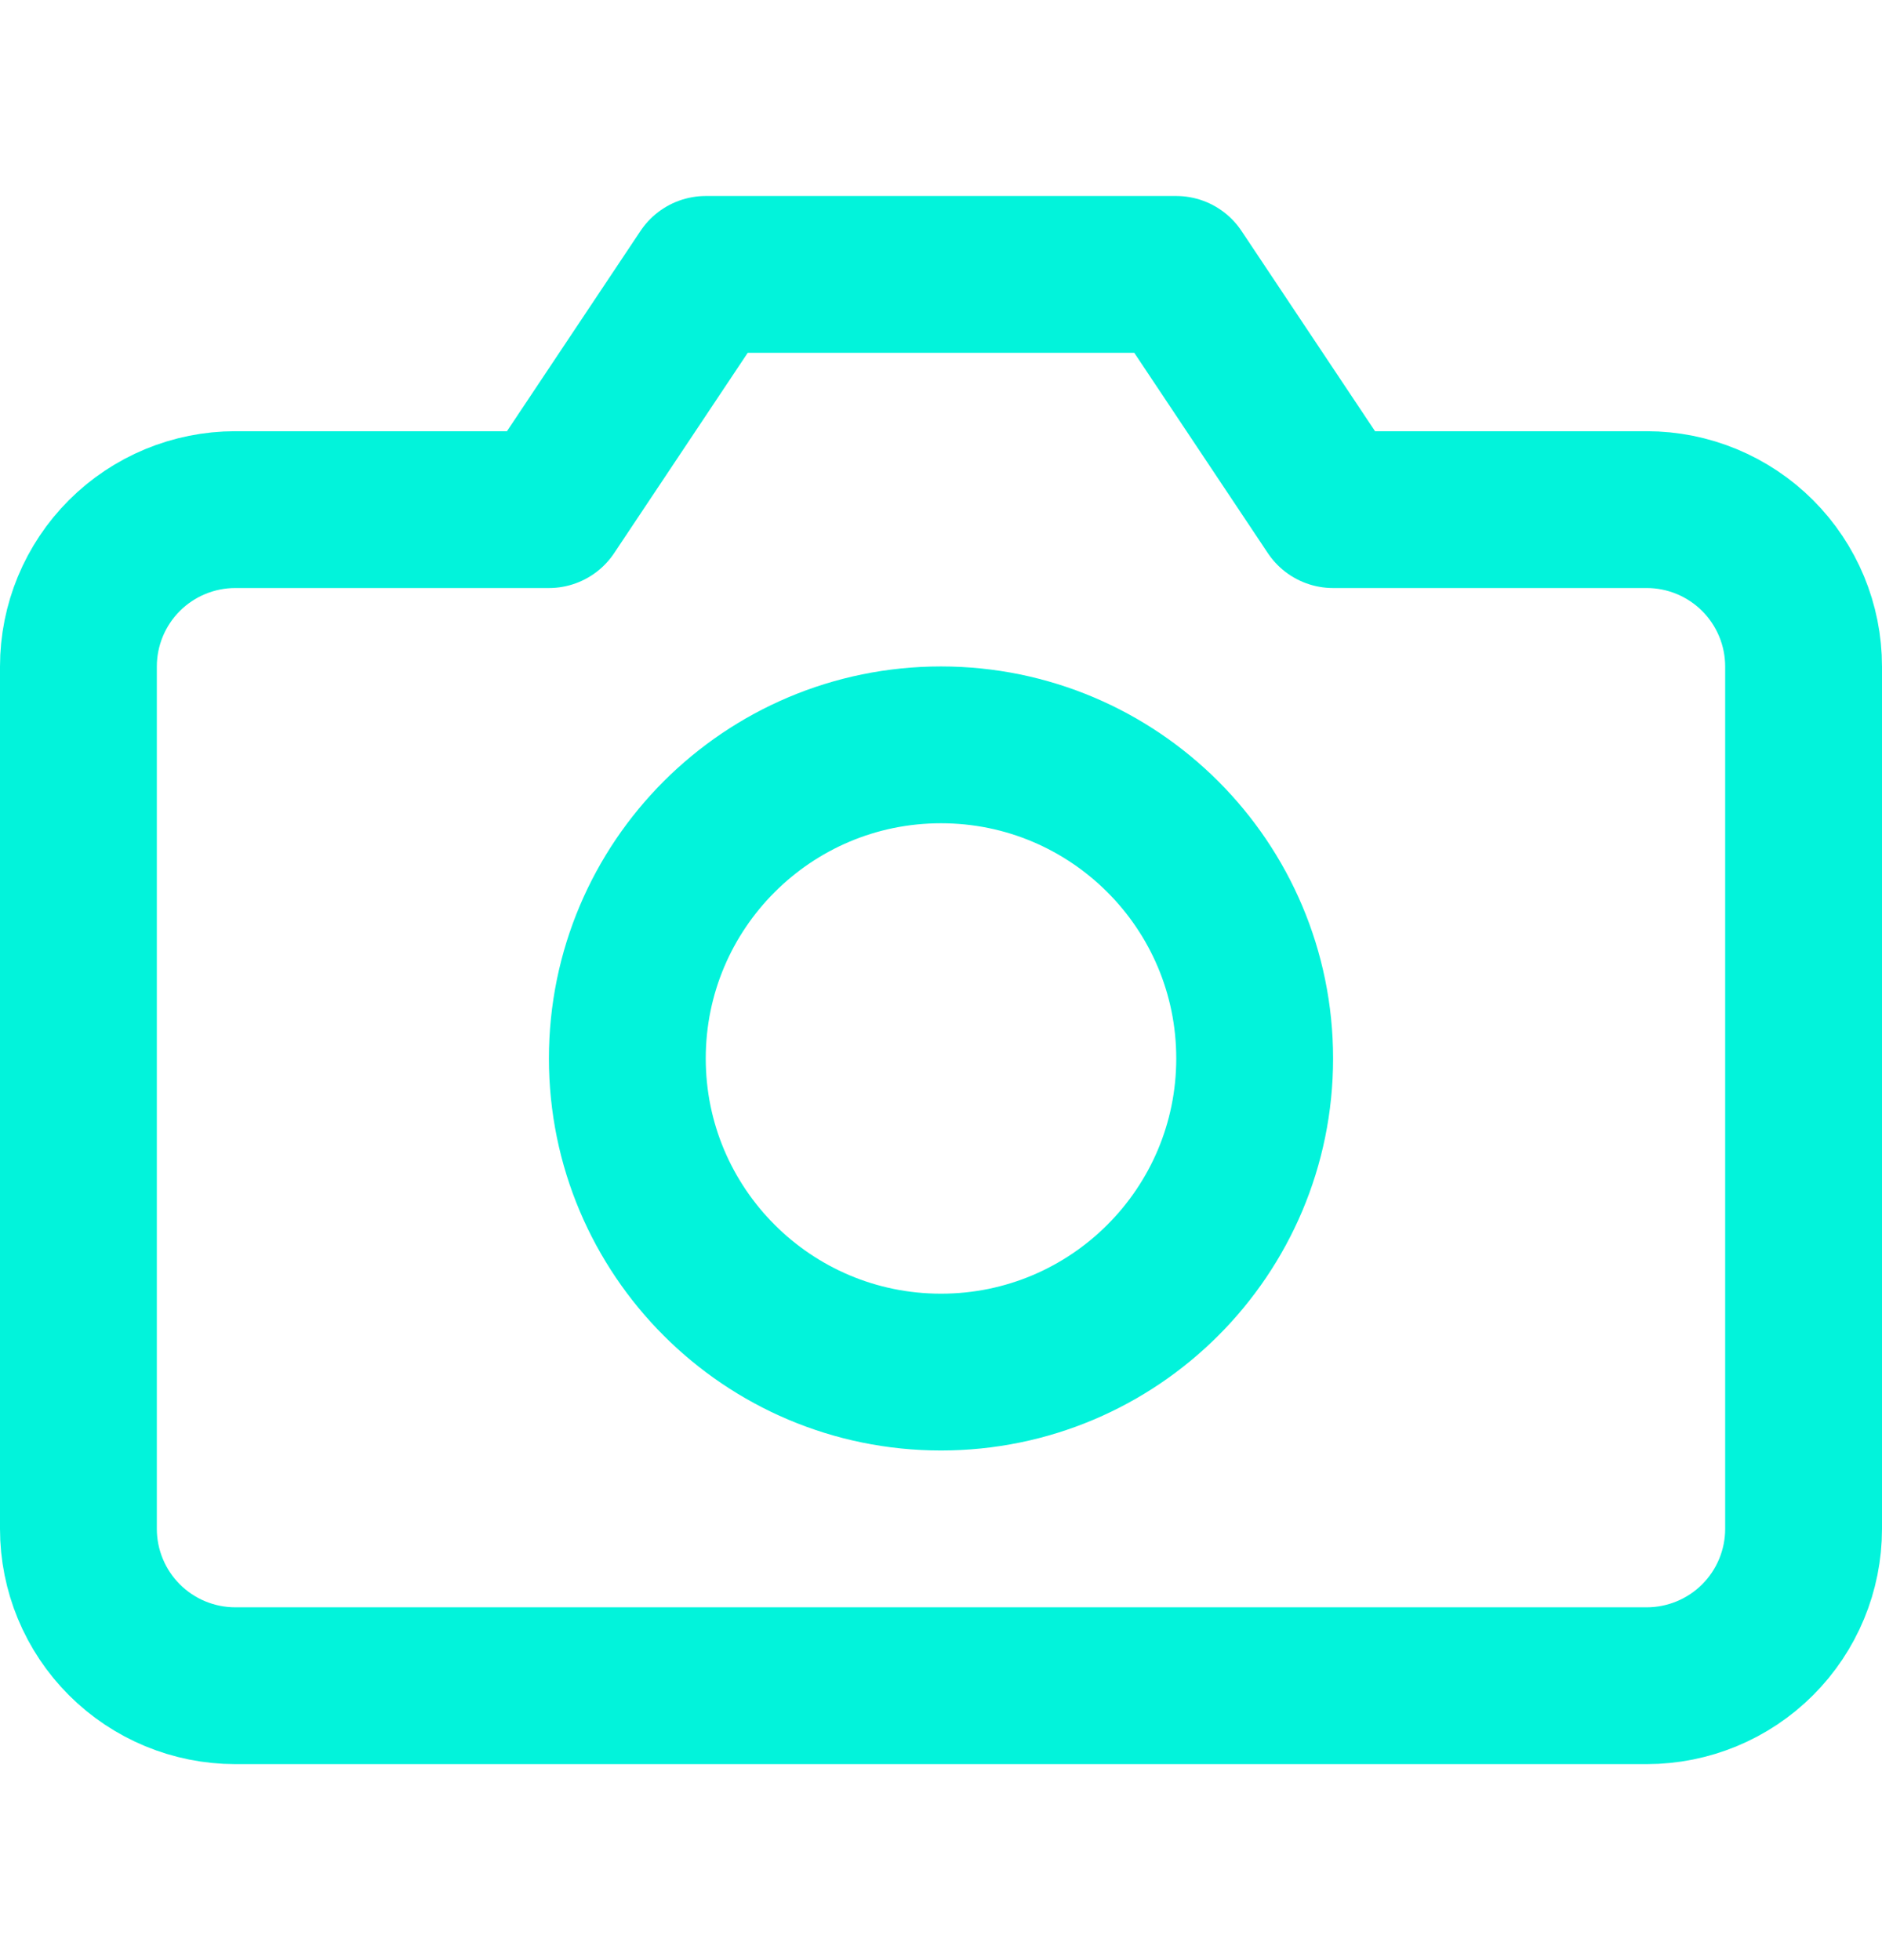 <svg width="24" height="25" viewBox="0 0 24 25" fill="none" xmlns="http://www.w3.org/2000/svg">
<path d="M23 19.5C23 20.03 22.789 20.539 22.414 20.914C22.039 21.289 21.53 21.5 21 21.5H3C2.47 21.5 1.961 21.289 1.586 20.914C1.211 20.539 1 20.03 1 19.5V8.5C1 7.97 1.211 7.461 1.586 7.086C1.961 6.711 2.47 6.5 3 6.5H7L9 3.5H15L17 6.5H21C21.53 6.5 22.039 6.711 22.414 7.086C22.789 7.461 23 7.97 23 8.5V19.5Z" stroke="#02F3DB" stroke-width="2" stroke-linecap="round" stroke-linejoin="round"/>
<path d="M12 17.5C14.209 17.5 16 15.709 16 13.5C16 11.291 14.209 9.5 12 9.5C9.791 9.5 8 11.291 8 13.5C8 15.709 9.791 17.5 12 17.5Z" stroke="#02F3DB" stroke-width="2" stroke-linecap="round" stroke-linejoin="round"/>
</svg>
